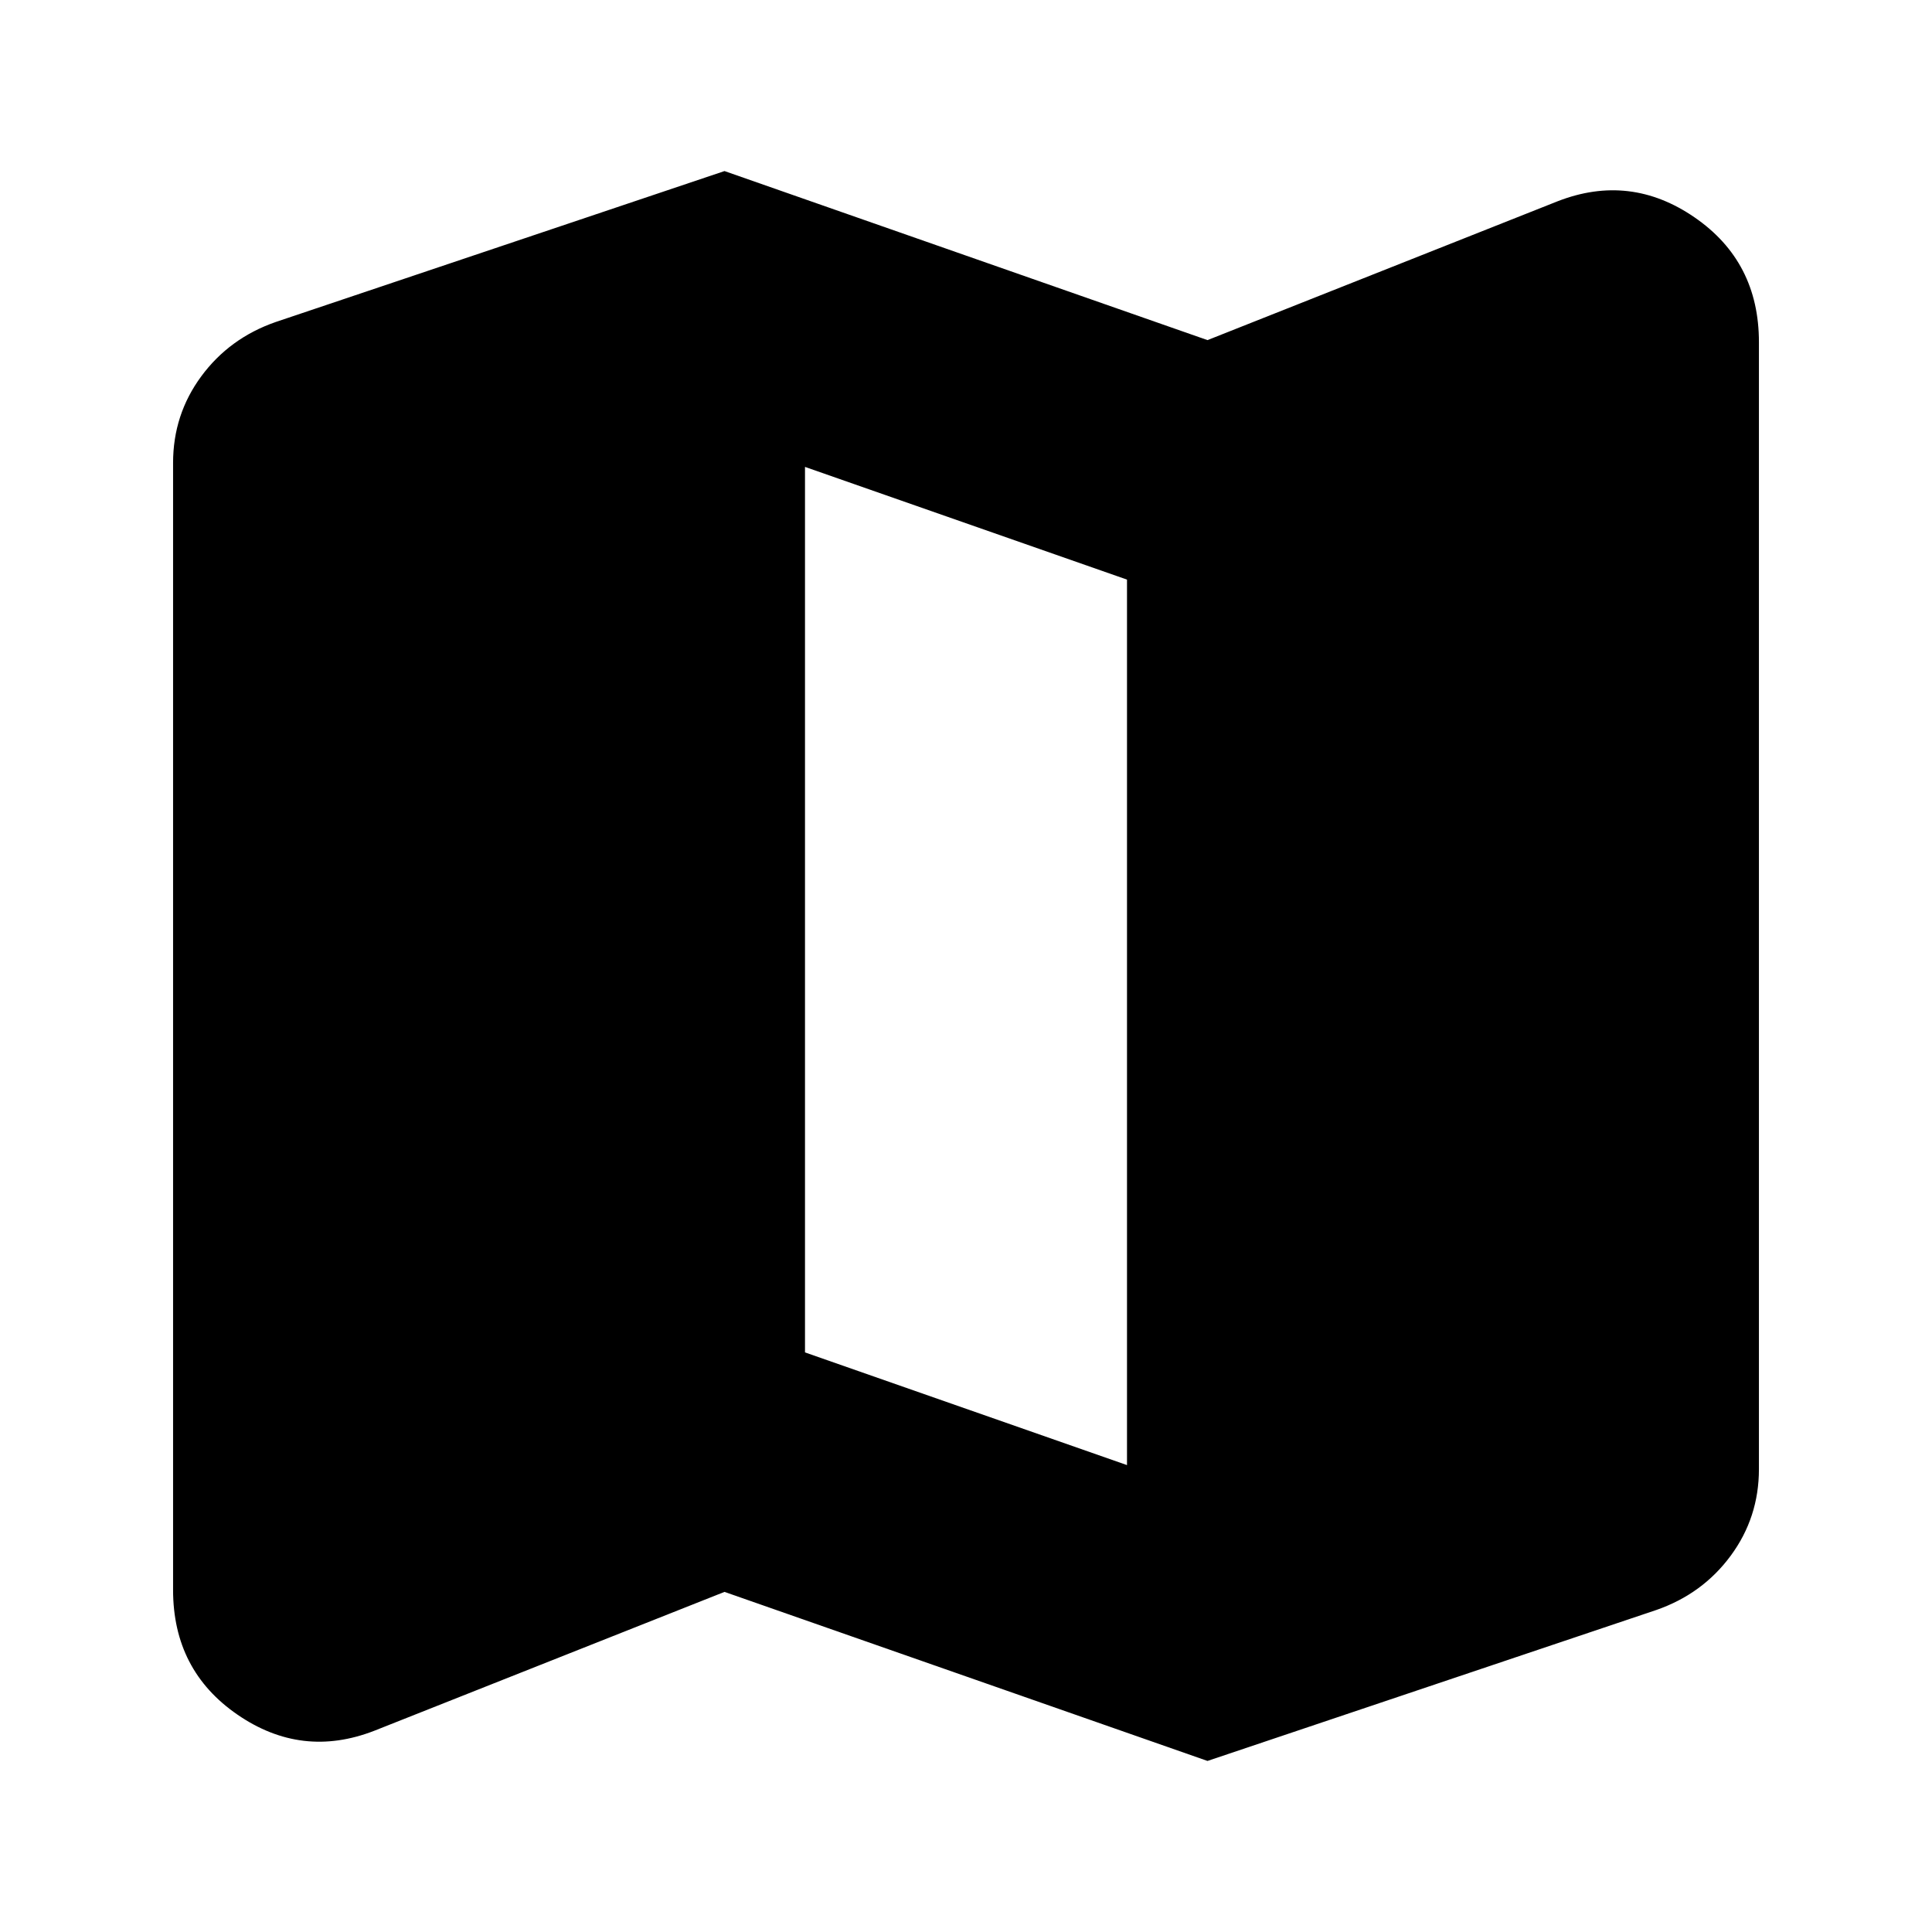 <svg xmlns="http://www.w3.org/2000/svg" height="24" viewBox="0 -960 960 960" width="24"><path d="m600-85-240-84-174 69q-36 14-68-8t-32-62v-560q0-24 14-43t37-27l223-75 240 84 174-69q36-14 68 8t32 62v560q0 24-14 43t-37 27L600-85Zm-40-147v-440l-160-56v440l160 56Z"/></svg>